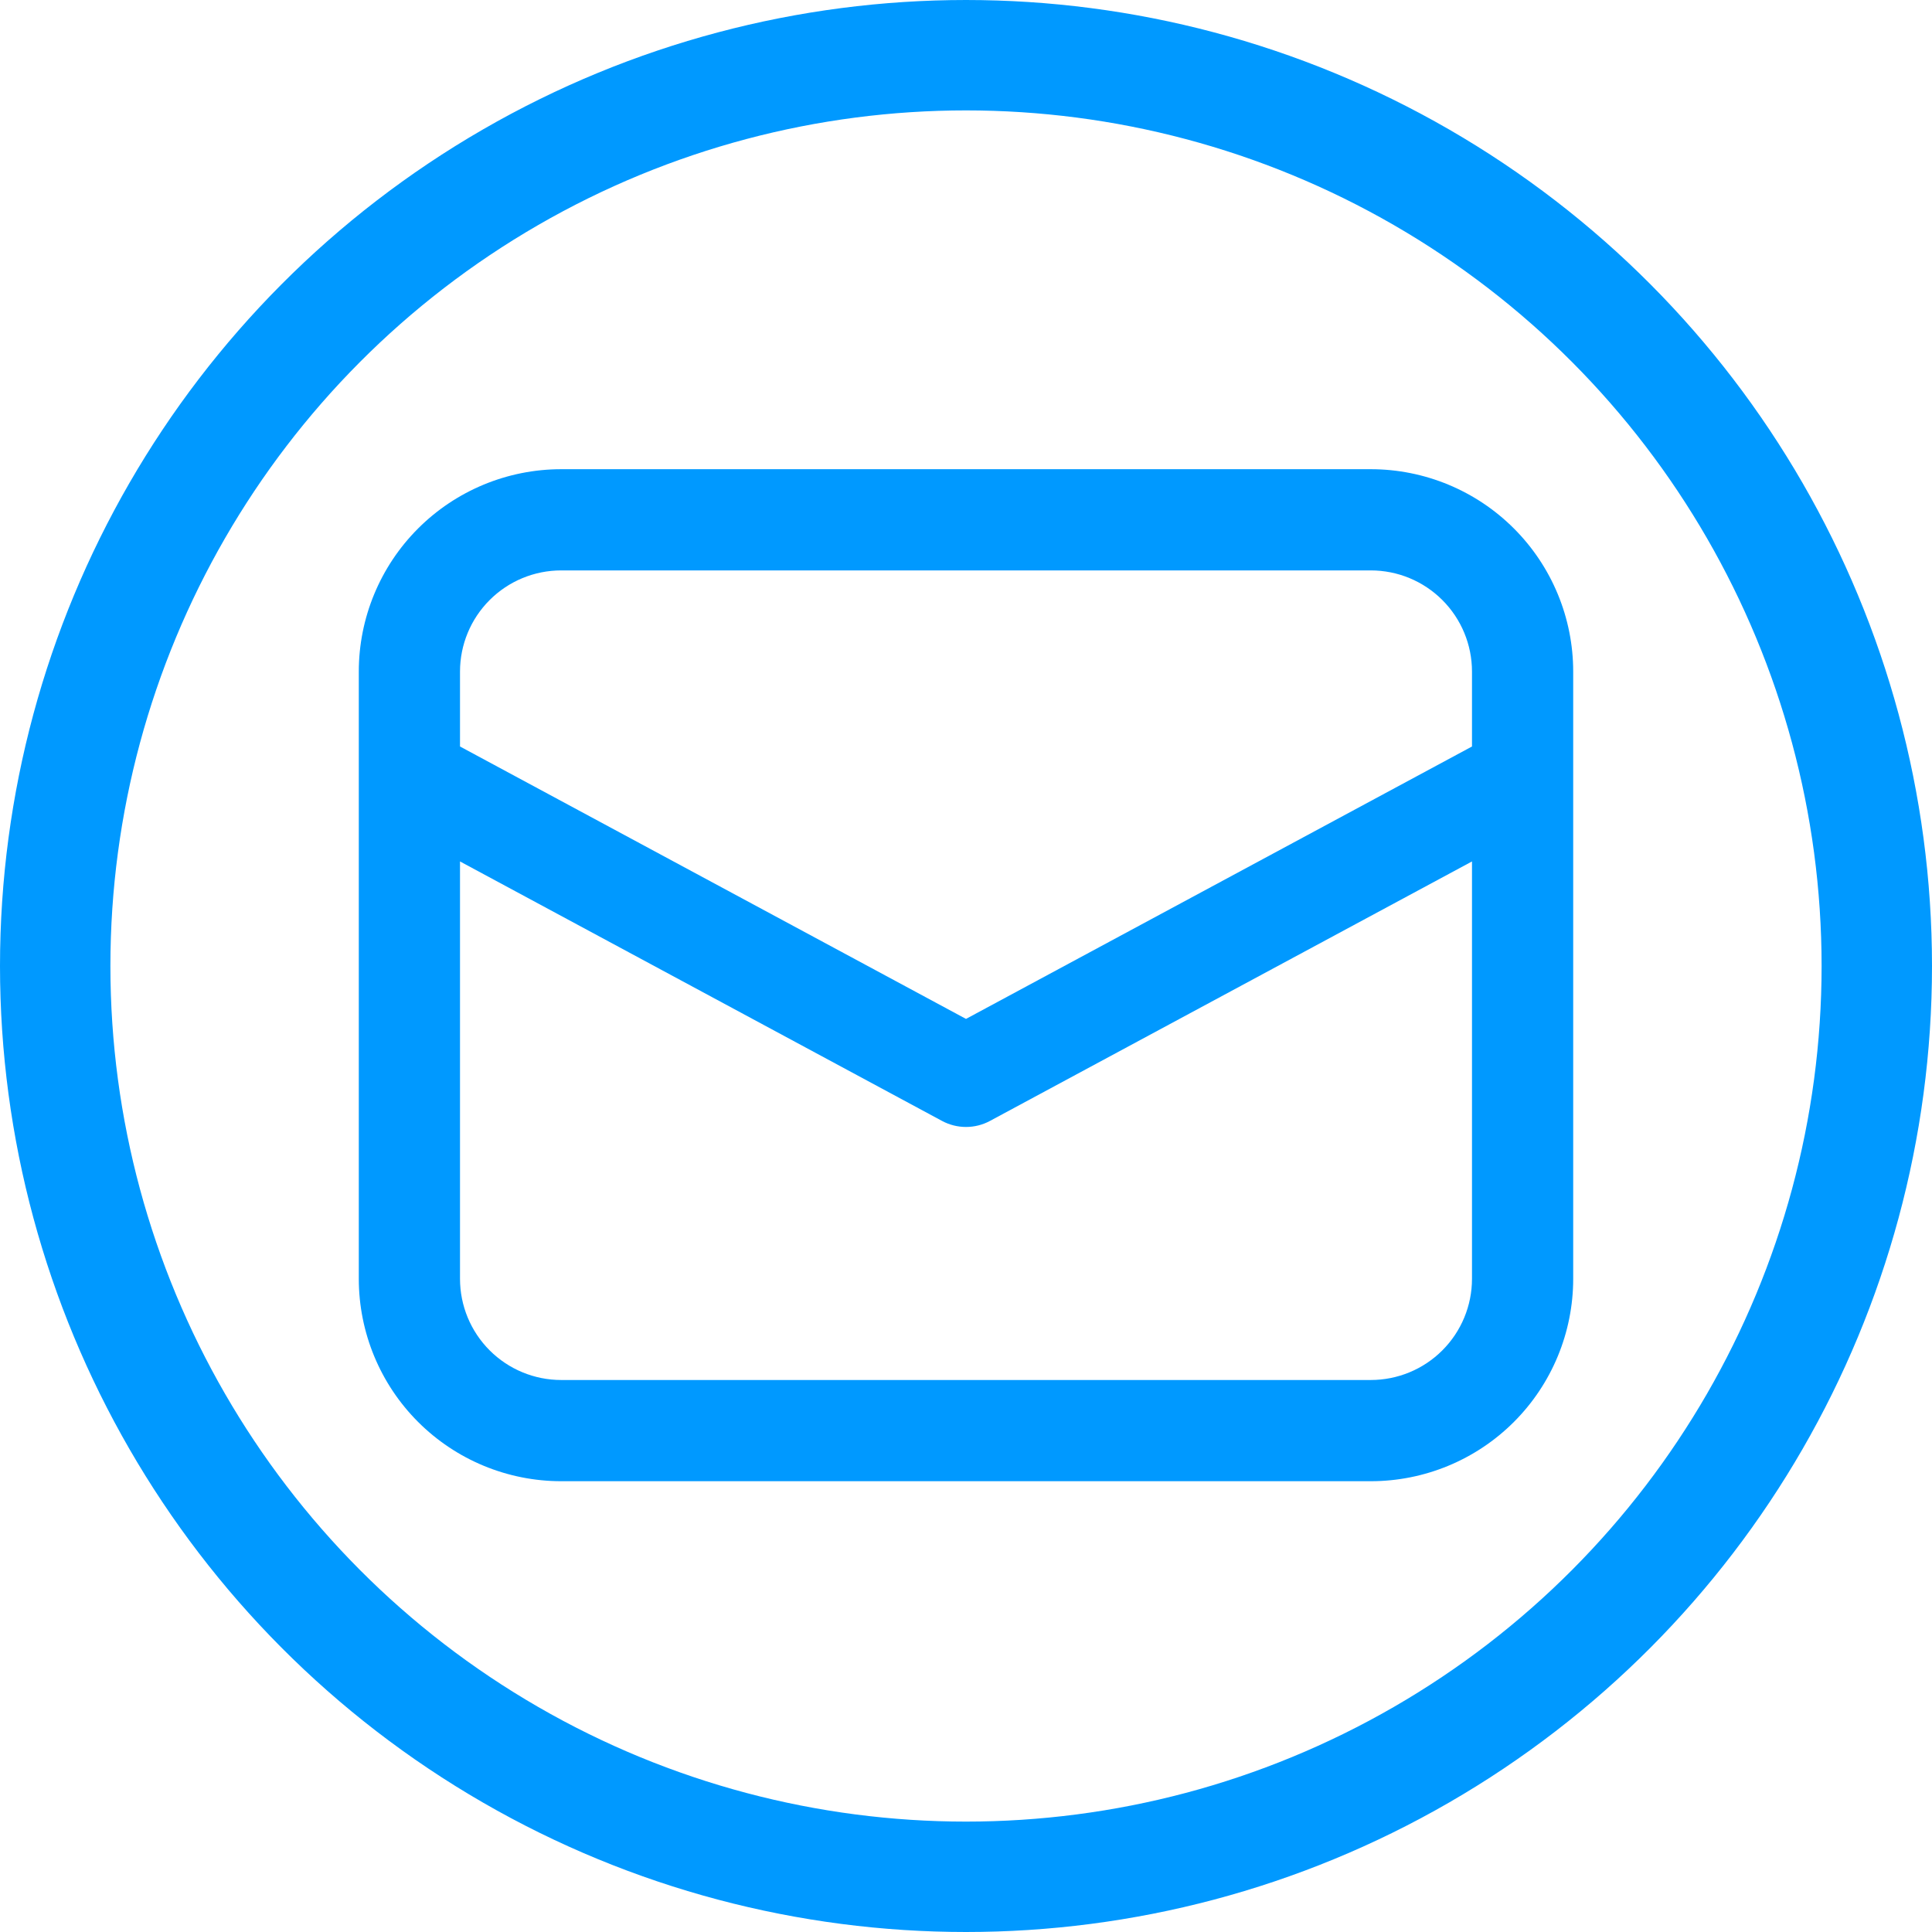 <svg width="70" height="70" viewBox="0 0 70 70" fill="none" xmlns="http://www.w3.org/2000/svg">
<path d="M13 28.139V46.333C13 48.278 13.773 50.144 15.148 51.519C16.523 52.894 18.388 53.667 20.333 53.667H49.667C51.612 53.667 53.477 52.894 54.852 51.519C56.227 50.144 57 48.278 57 46.333V24.333C57 22.388 56.227 20.523 54.852 19.148C53.477 17.773 51.612 17 49.667 17H20.333C18.388 17 16.523 17.773 15.148 19.148C13.773 20.523 13 22.388 13 24.333V28.139ZM20.333 20.667H49.667C50.639 20.667 51.572 21.053 52.259 21.741C52.947 22.428 53.333 23.361 53.333 24.333V27.047L35 36.917L16.667 27.047V24.333C16.667 23.361 17.053 22.428 17.741 21.741C18.428 21.053 19.361 20.667 20.333 20.667V20.667ZM16.667 31.212L34.131 40.613C34.398 40.757 34.697 40.832 35 40.832C35.303 40.832 35.602 40.757 35.869 40.613L53.333 31.212V46.333C53.333 47.306 52.947 48.238 52.259 48.926C51.572 49.614 50.639 50 49.667 50H20.333C19.361 50 18.428 49.614 17.741 48.926C17.053 48.238 16.667 47.306 16.667 46.333V31.212Z" fill="#0099FF"/>
<circle cx="35" cy="35" r="33" stroke="#0099FF" stroke-width="4"/>
</svg>
